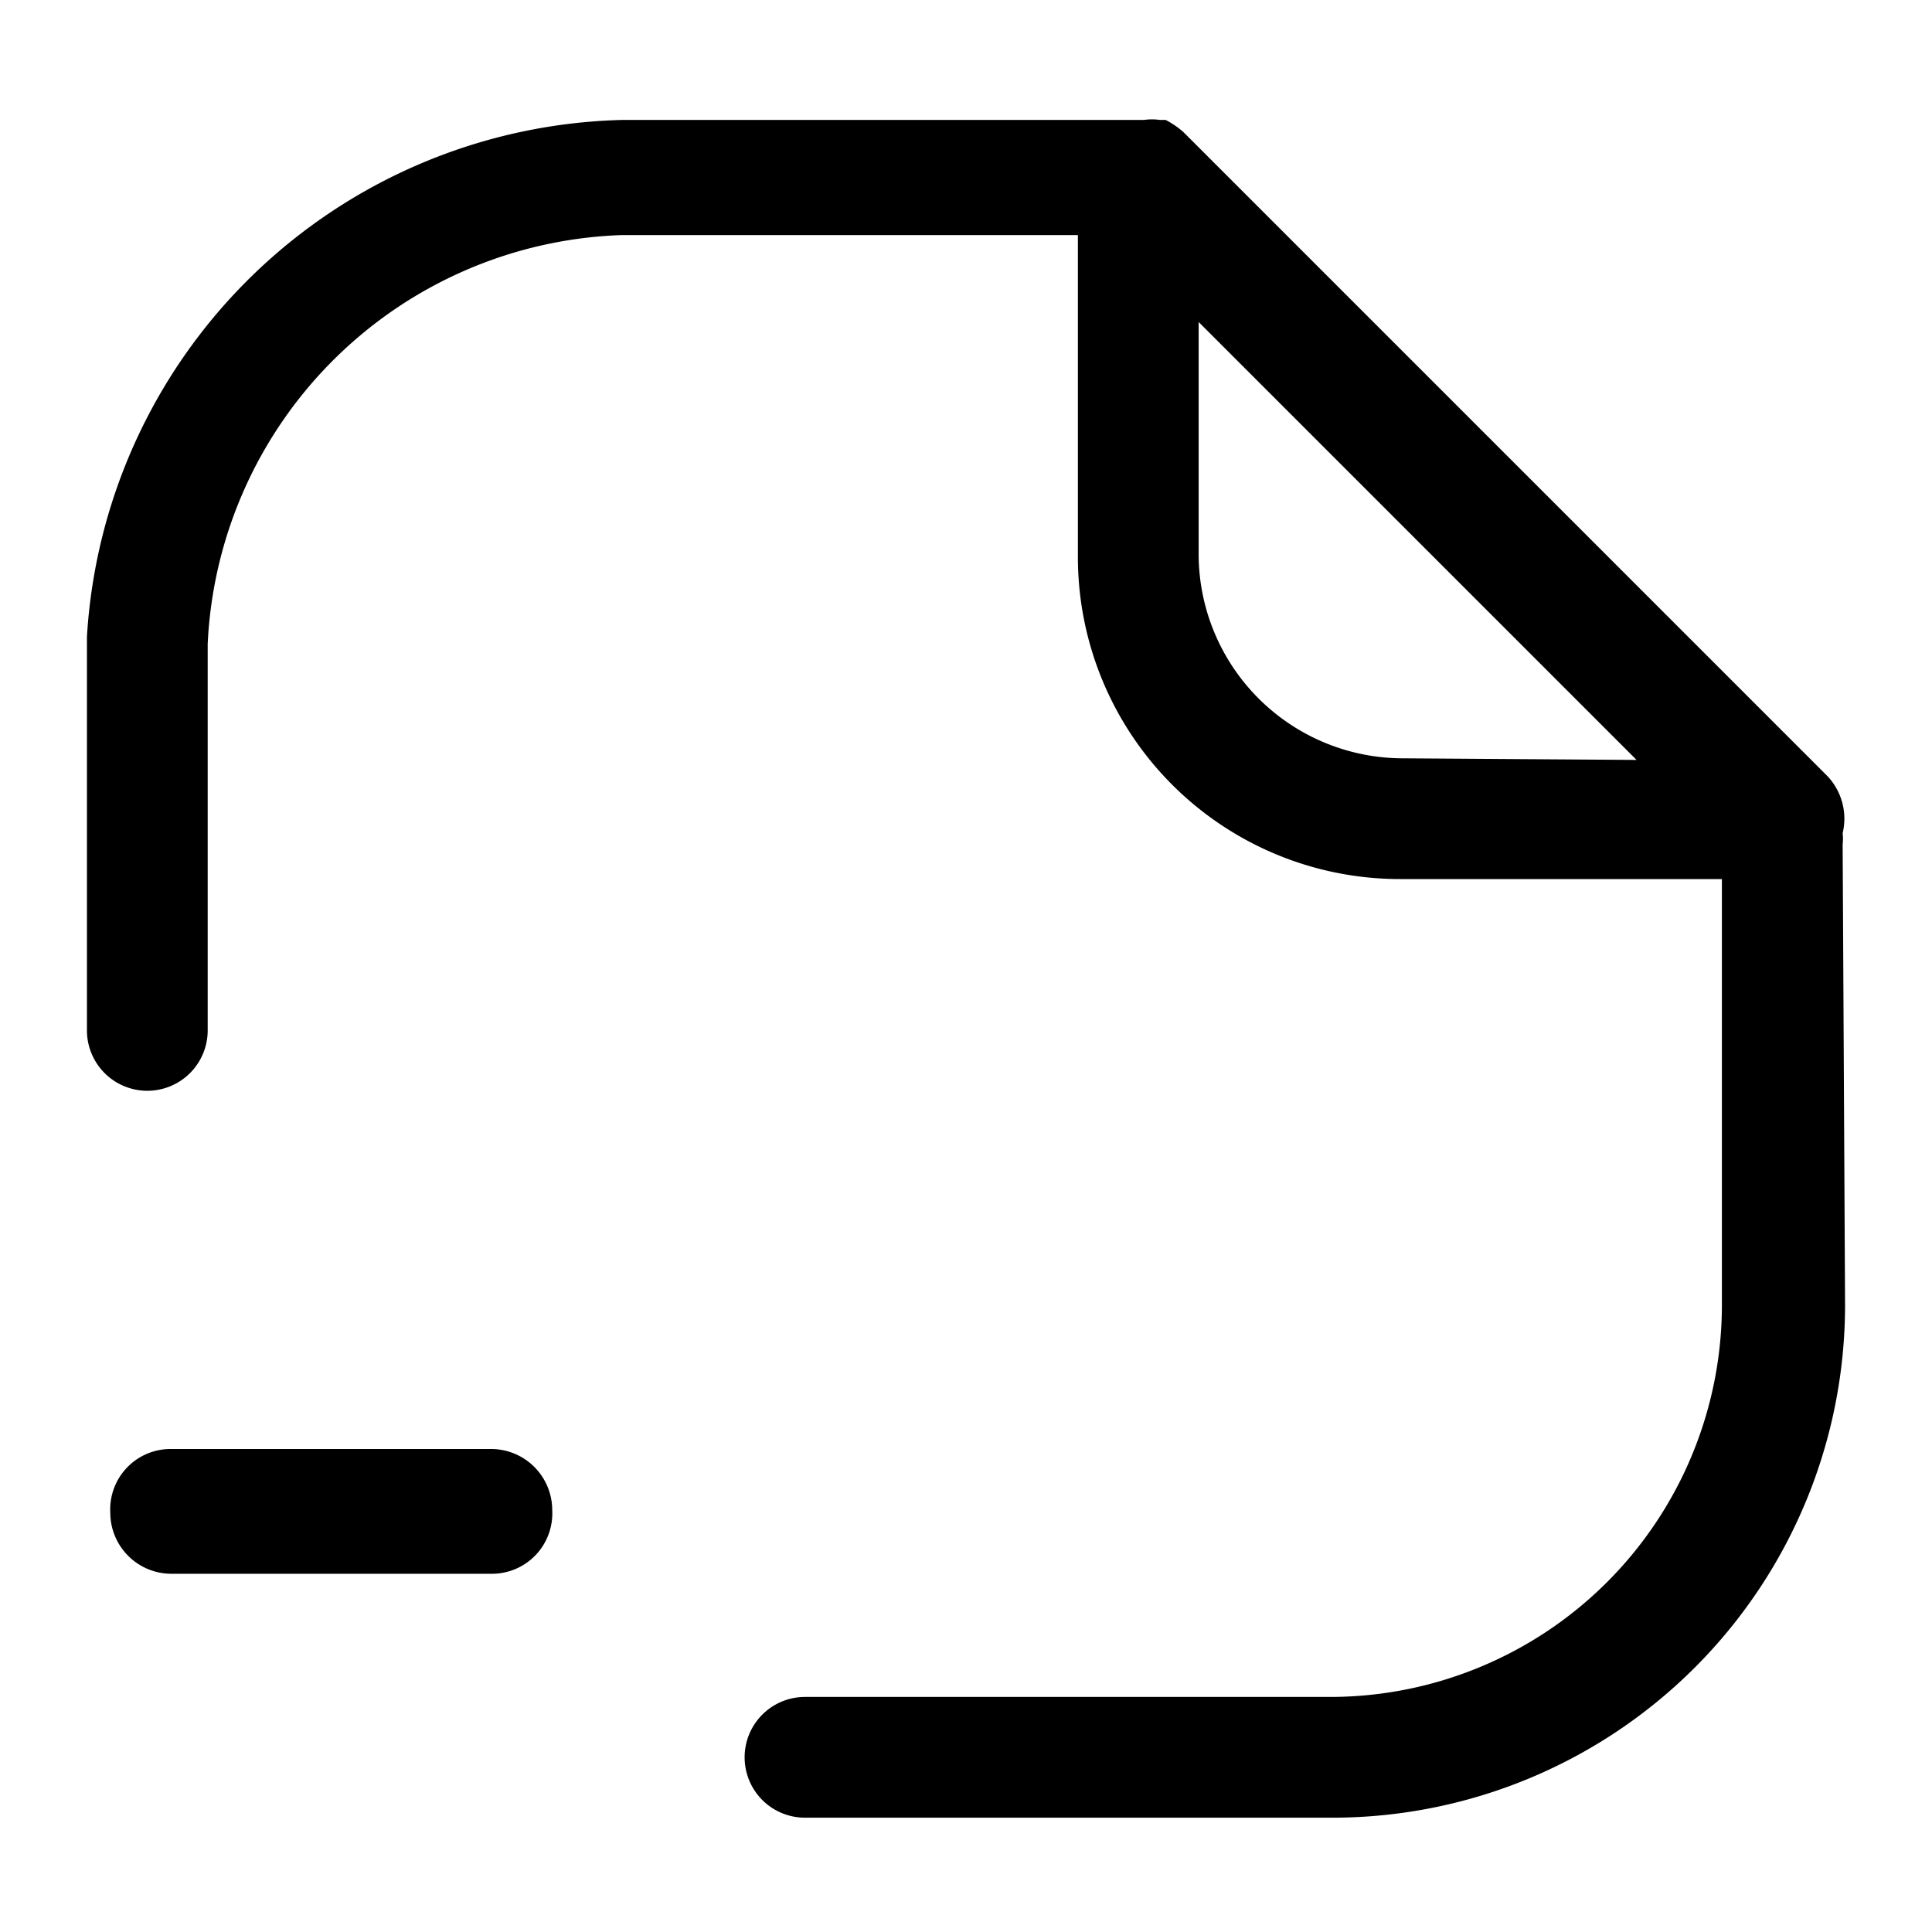<svg xmlns="http://www.w3.org/2000/svg" viewBox="0 0 24 24"><g id="files-folders"><path id="delete-files" d="M22.89,10.49a.59.59,0,0,0,0-.14.77.77,0,0,0-.19-.71l-8-8a1.07,1.07,0,0,0-.22-.15l-.07,0a.71.71,0,0,0-.2,0H7.73A6.83,6.83,0,0,0,1.08,7.91V12.8a.75.75,0,0,0,1.5,0V8A5.33,5.33,0,0,1,7.73,2.92h5.66v4a4,4,0,0,0,4,4h4l0,5.29a4.87,4.87,0,0,1-4.86,4.87H10a.75.75,0,0,0,0,1.5h6.56a6.37,6.37,0,0,0,6.36-6.37ZM17.43,9.42a2.54,2.54,0,0,1-2.54-2.53V4l5.44,5.44ZM6.12,19.55h-4a.76.76,0,0,1-.75-.76A.75.75,0,0,1,2.11,18h4a.76.76,0,0,1,.75.76A.75.75,0,0,1,6.12,19.55Z"/></g></svg>